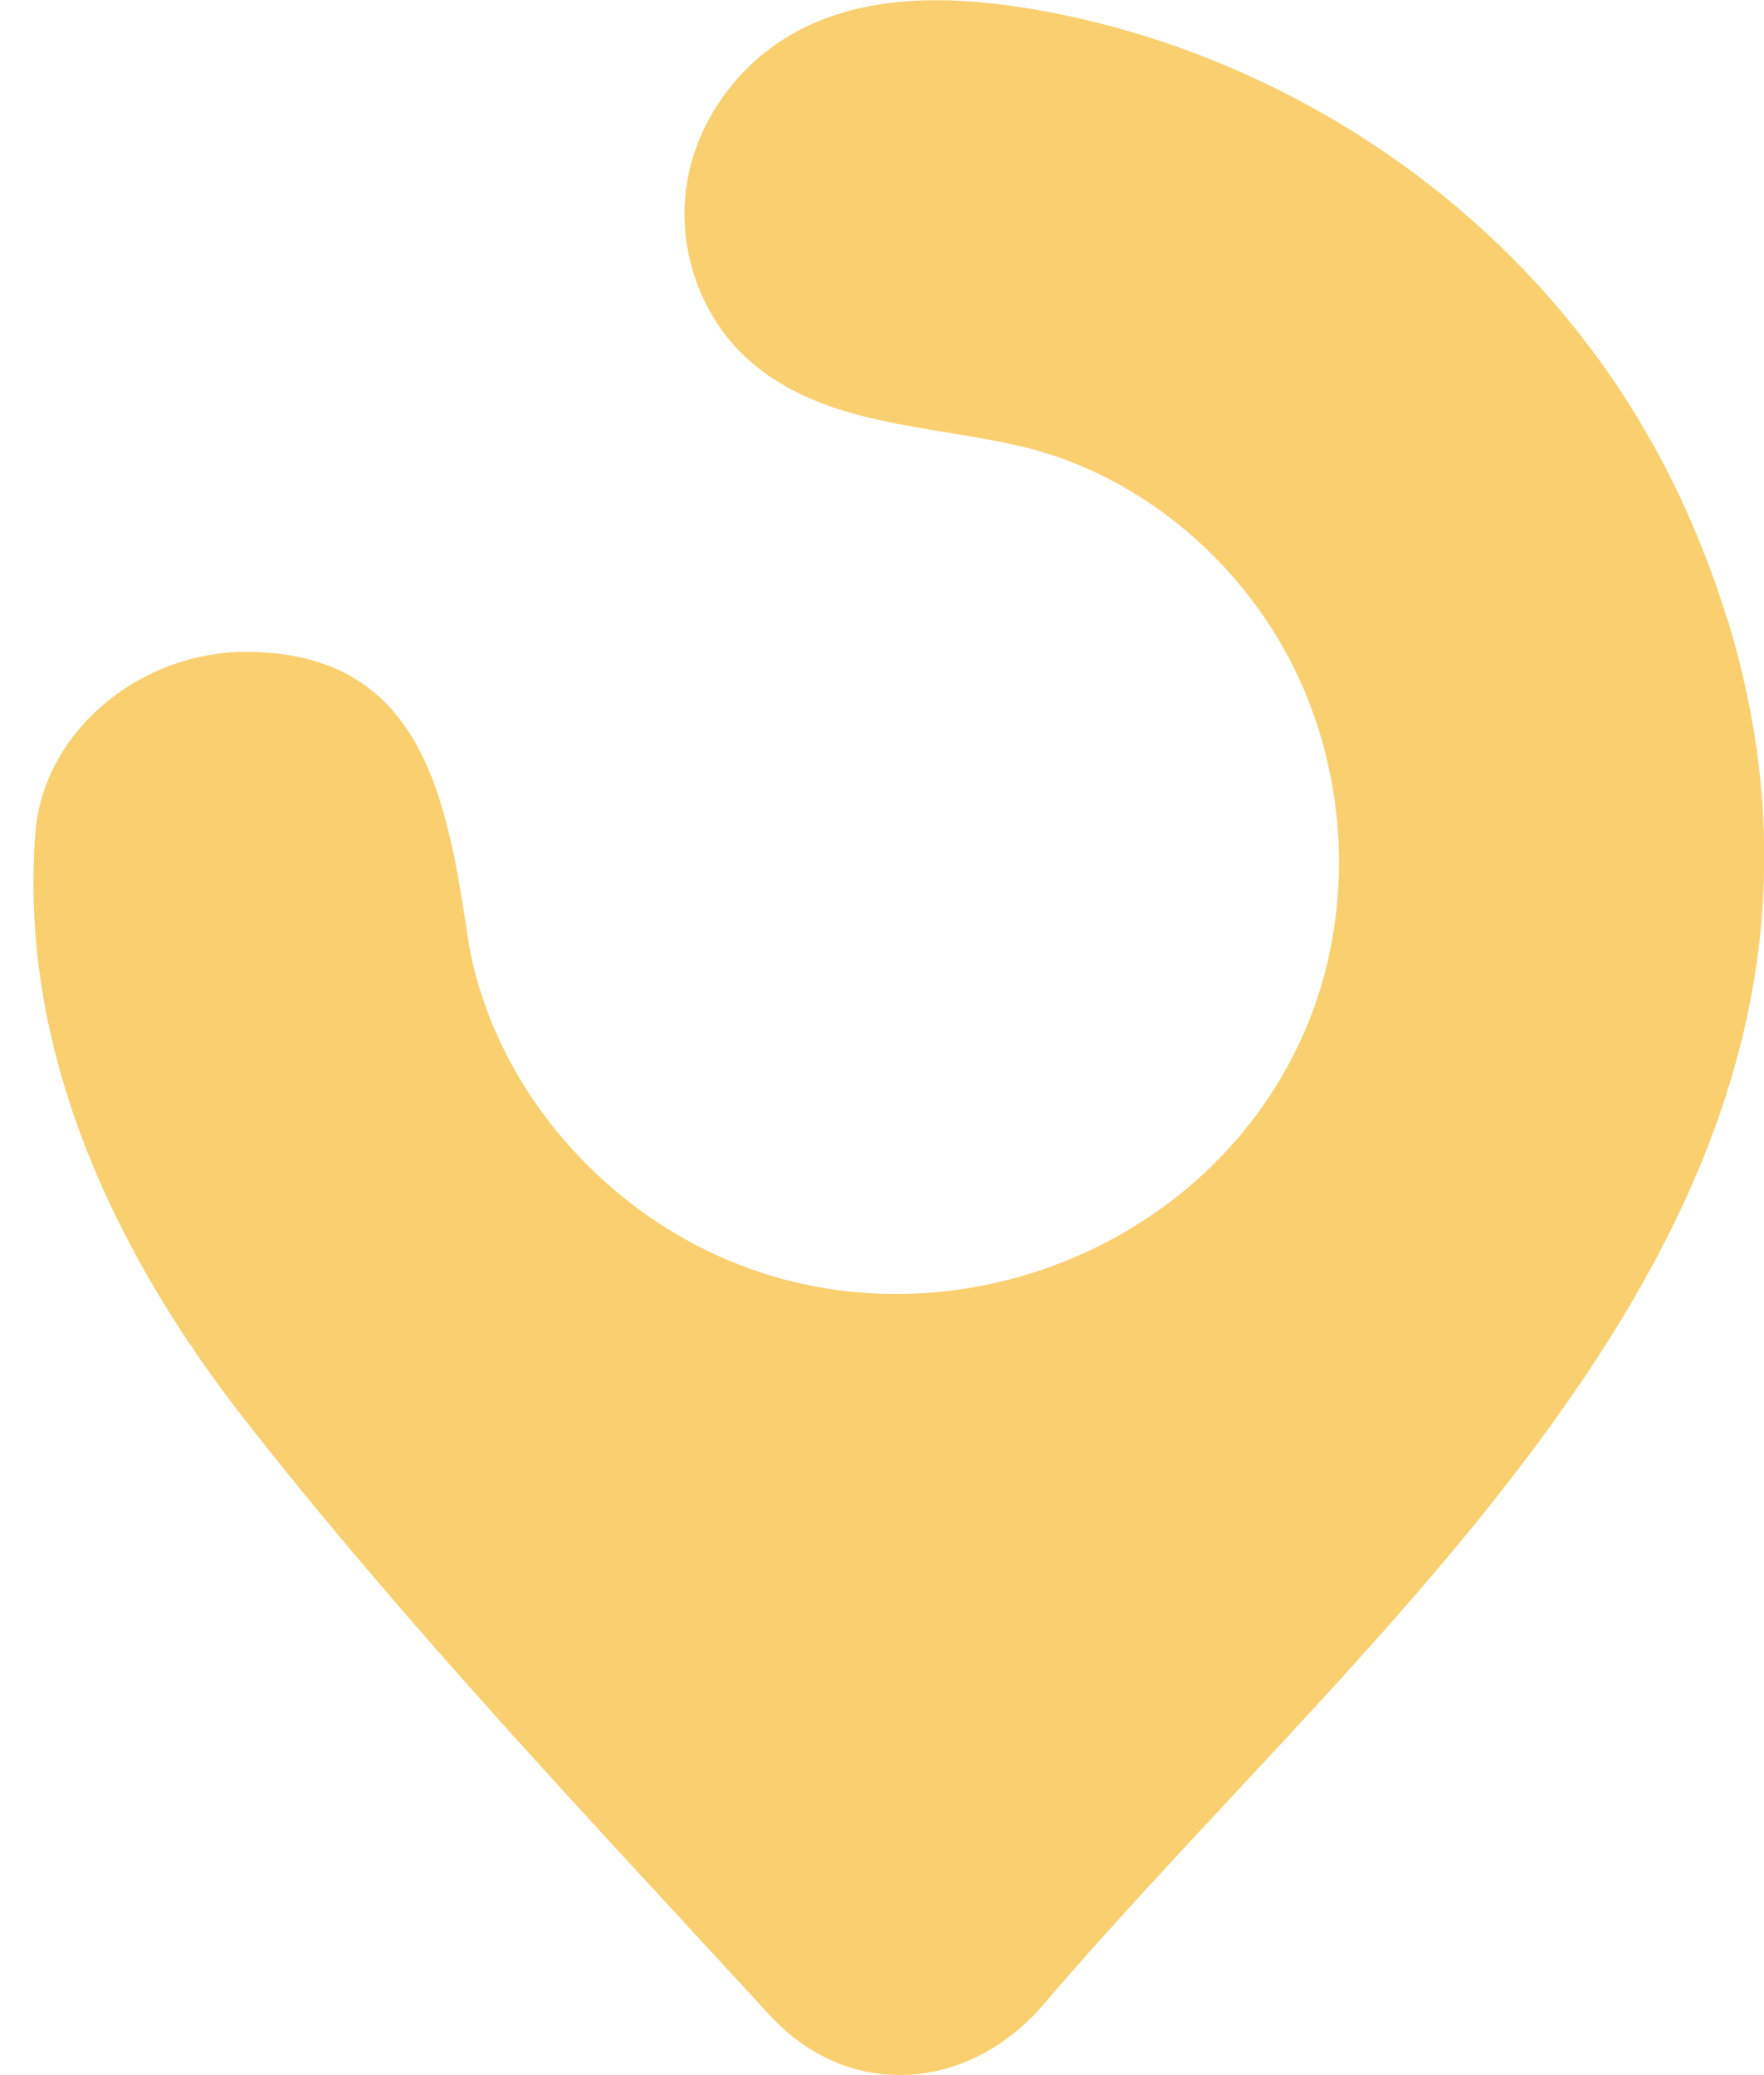 <svg width="34" height="40" viewBox="0 0 34 40" fill="none" xmlns="http://www.w3.org/2000/svg">
<path d="M33.291 11.94C33.189 11.597 33.072 11.254 32.939 10.906C32.347 9.318 31.52 7.81 30.469 6.469C27.882 3.151 23.989 0.847 19.811 0.161C18.305 -0.086 16.683 -0.111 15.351 0.61C14.239 1.21 13.422 2.329 13.234 3.57C13.045 4.81 13.509 6.136 14.458 6.963C15.887 8.214 17.933 8.189 19.693 8.607C21.688 9.081 23.423 10.407 24.515 12.121C25.153 13.12 25.561 14.259 25.724 15.429C25.933 16.901 25.755 18.429 25.178 19.806C23.336 24.183 17.953 26.204 13.647 24.117C11.575 23.114 9.902 21.233 9.239 19.039C9.136 18.707 9.06 18.369 9.009 18.021C8.616 15.439 8.162 12.595 4.789 12.565C2.697 12.545 0.835 14.103 0.682 16.049C0.355 20.244 2.197 24.152 4.743 27.399C7.861 31.378 11.422 35.129 14.841 38.85C16.346 40.489 18.663 40.333 20.112 38.639C26.775 30.848 36.755 23.245 33.296 11.935L33.291 11.94Z" fill="#F9CF70"/>
</svg>
